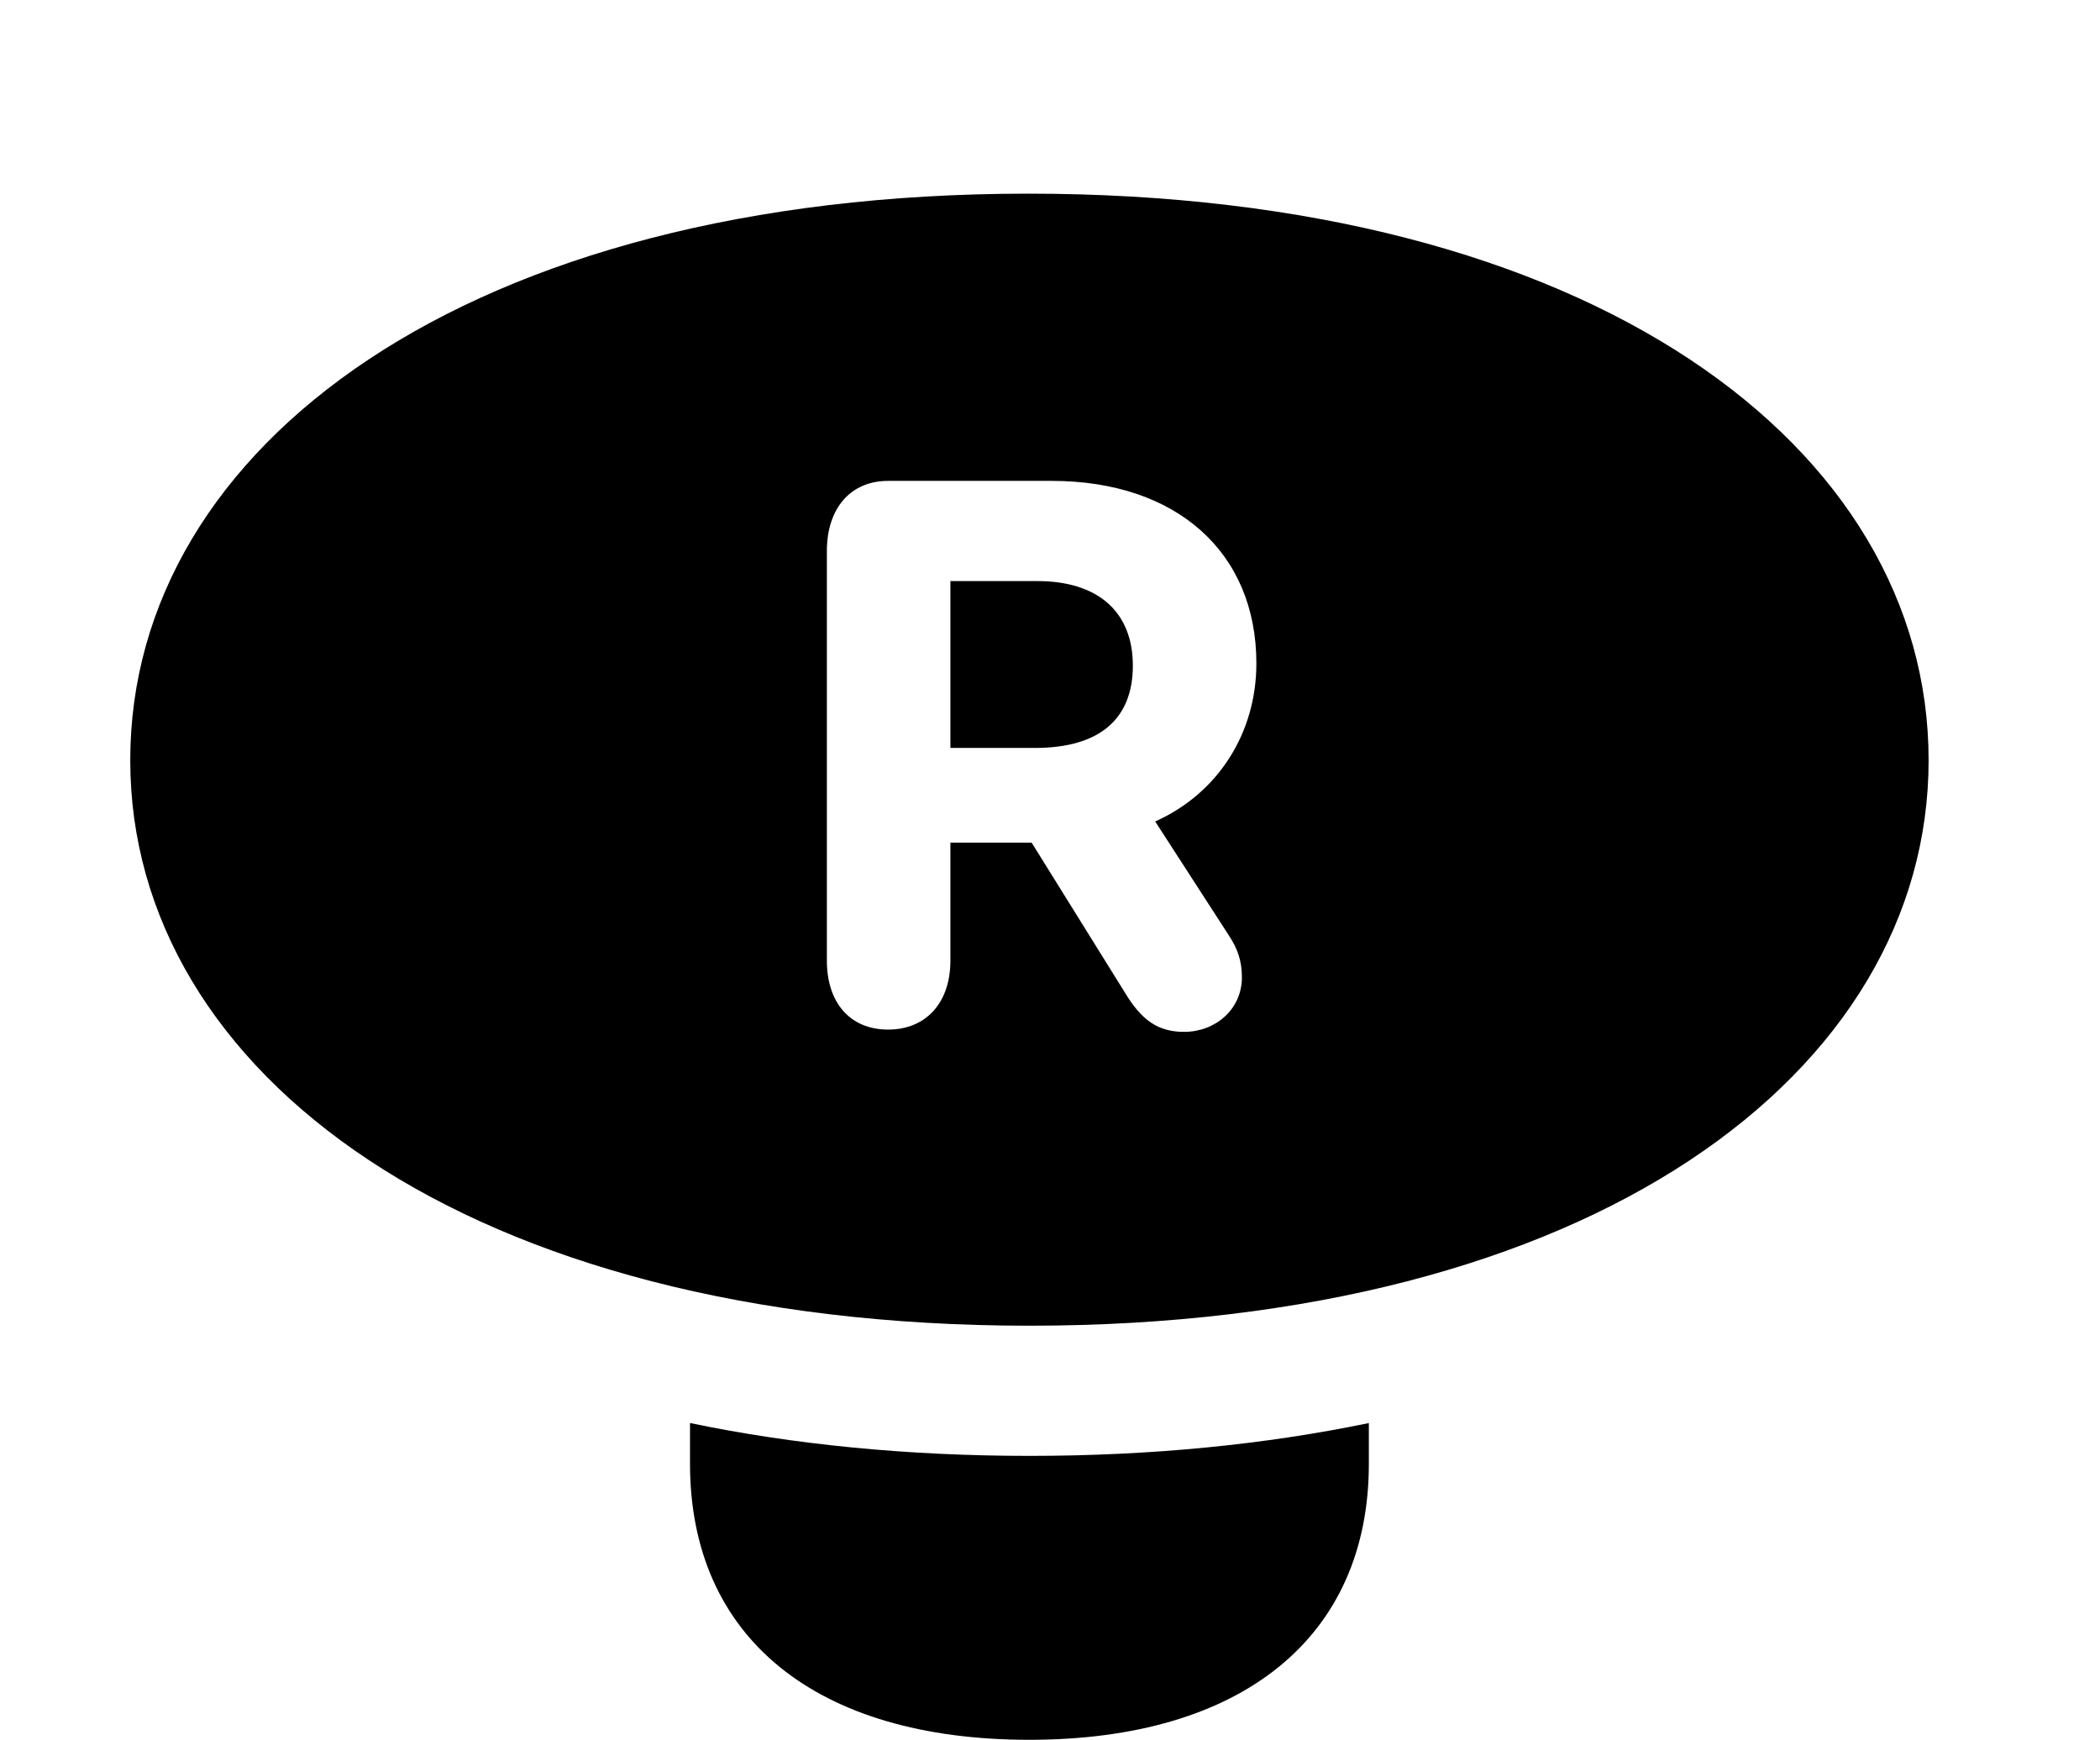 <svg version="1.1" xmlns="http://www.w3.org/2000/svg" xmlns:xlink="http://www.w3.org/1999/xlink" width="18.428" height="15.264" viewBox="0 0 18.428 15.264">
 <g>
  <rect height="15.264" opacity="0" width="18.428" x="0" y="0"/>
  <path d="M12.012 12.842C12.012 14.365 10.898 15.264 9.033 15.264C7.158 15.264 6.055 14.365 6.055 12.842L6.055 12.485C6.961 12.673 7.958 12.773 9.033 12.773C10.108 12.773 11.105 12.673 12.012 12.485Z" fill="currentColor"/>
  <path d="M16.924 6.67C16.924 9.414 13.965 11.631 9.033 11.631C4.102 11.631 1.143 9.414 1.143 6.67C1.143 3.916 4.102 1.699 9.023 1.699C13.965 1.699 16.924 3.916 16.924 6.67ZM7.793 4.219C7.461 4.219 7.256 4.463 7.256 4.834L7.256 8.428C7.256 8.799 7.461 9.033 7.793 9.033C8.125 9.033 8.34 8.799 8.34 8.428L8.34 7.393L9.053 7.393L9.873 8.711C10.02 8.955 10.166 9.053 10.391 9.053C10.664 9.053 10.898 8.857 10.898 8.574C10.898 8.428 10.859 8.32 10.781 8.203L10.137 7.207C10.684 6.963 11.025 6.436 11.025 5.82C11.025 4.844 10.322 4.219 9.229 4.219ZM9.941 5.84C9.941 6.309 9.648 6.562 9.082 6.562L8.34 6.562L8.34 5.098L9.102 5.098C9.639 5.098 9.941 5.371 9.941 5.84Z" fill="currentColor"/>
 </g>
</svg>
